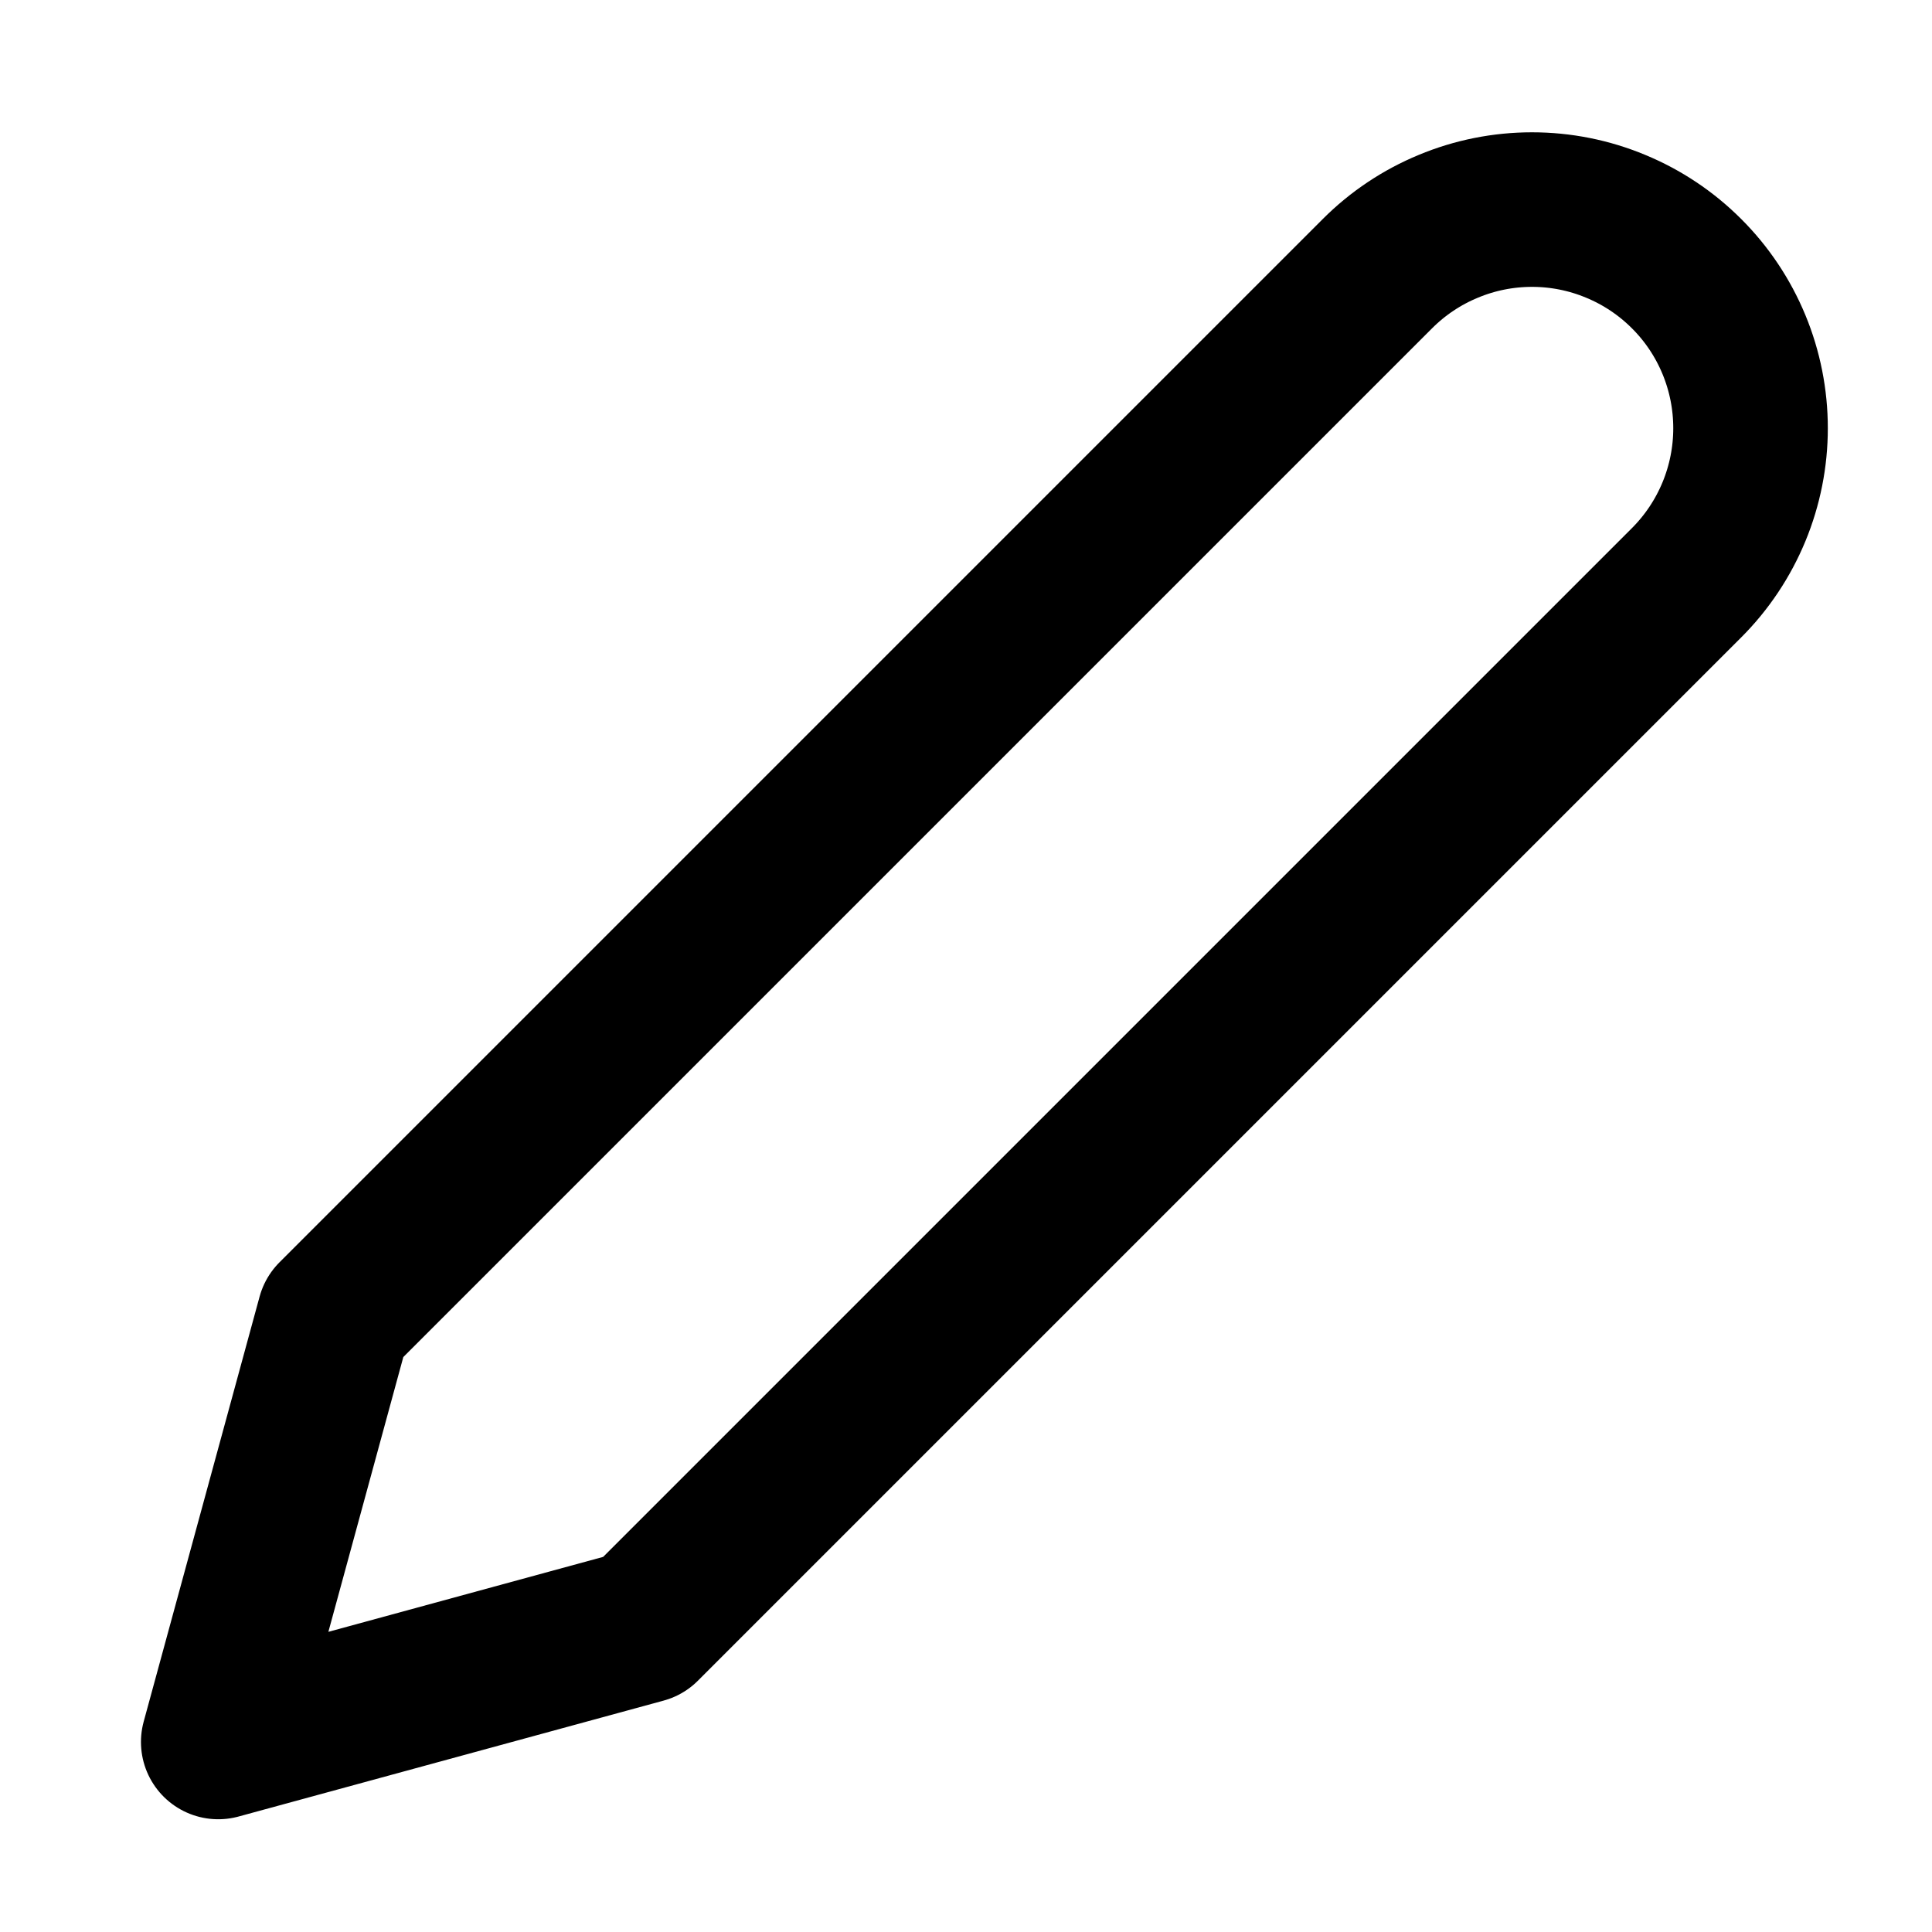 <svg width="25" height="25" viewBox="0 0 25 25" fill="none" xmlns="http://www.w3.org/2000/svg">
<path d="M17.824 3.541C18.087 3.278 18.398 3.07 18.742 2.928C19.085 2.785 19.453 2.712 19.824 2.712C20.195 2.712 20.563 2.785 20.906 2.928C21.25 3.07 21.561 3.278 21.824 3.541C22.087 3.803 22.295 4.115 22.437 4.458C22.579 4.801 22.652 5.169 22.652 5.541C22.652 5.912 22.579 6.28 22.437 6.623C22.295 6.966 22.087 7.278 21.824 7.541L8.324 21.041L2.824 22.541L4.324 17.041L17.824 3.541Z" stroke="black" stroke-width="2" stroke-linecap="round" stroke-linejoin="round"/>
</svg>
